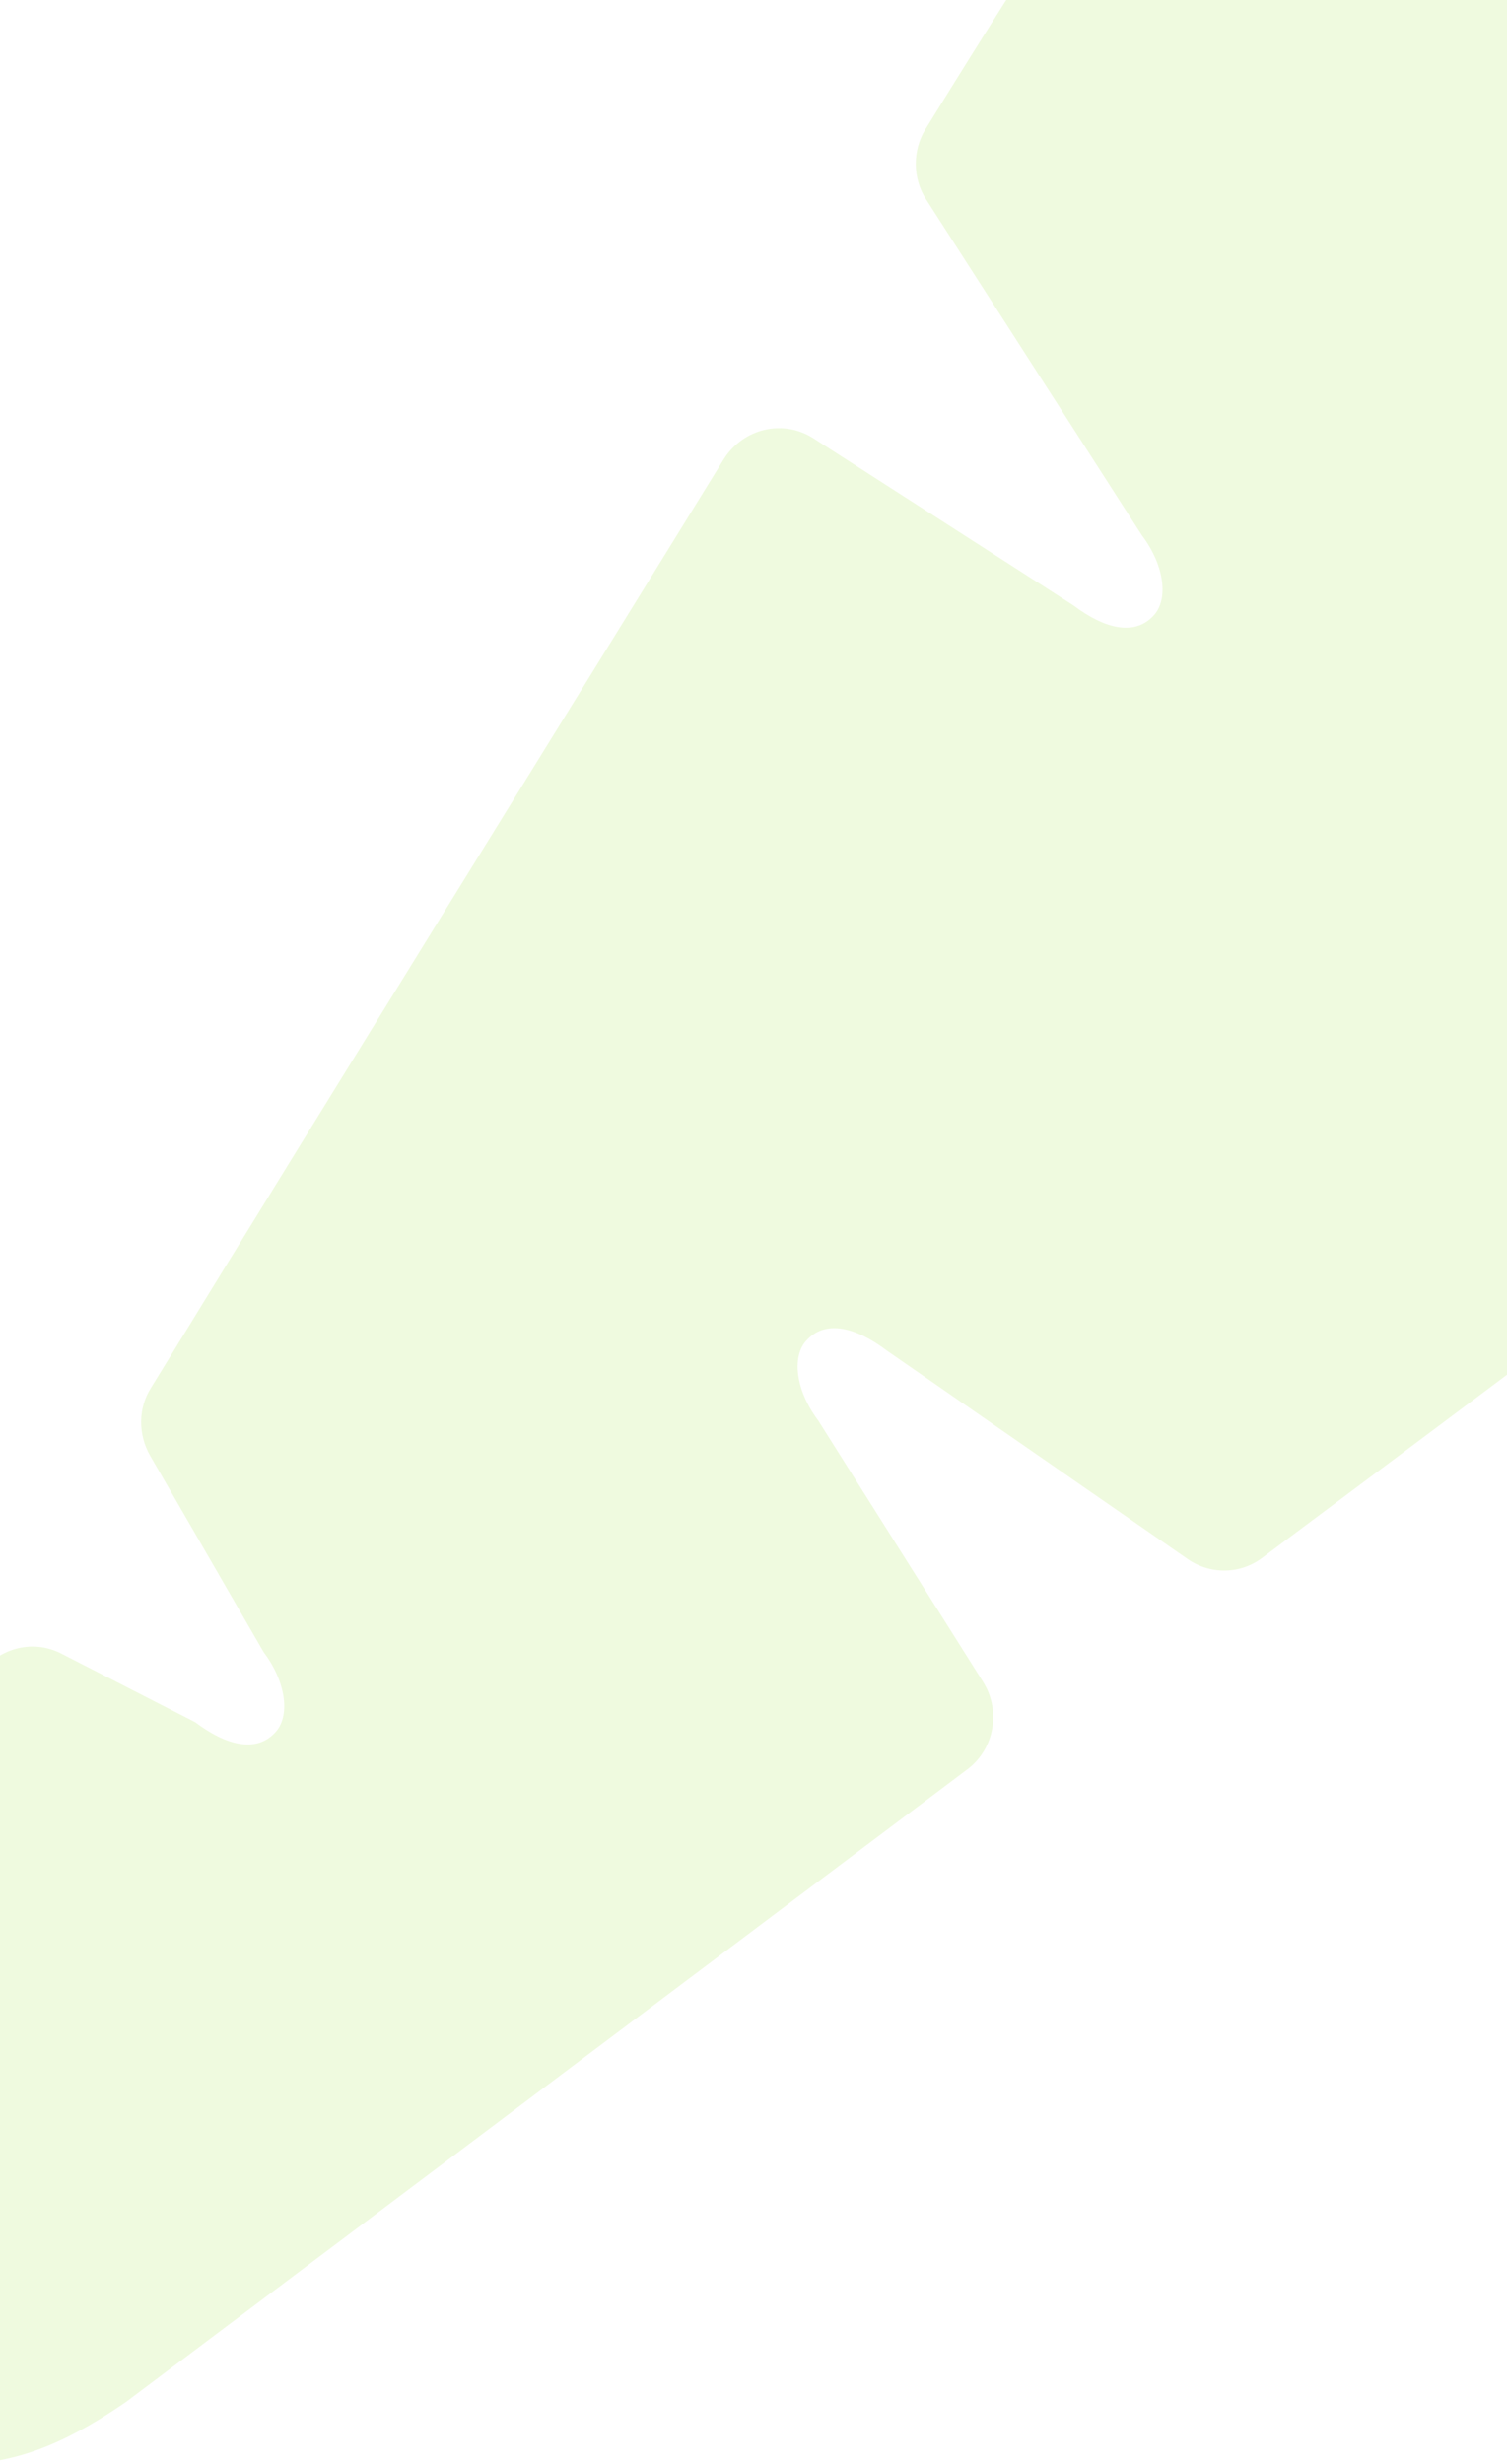 <?xml version="1.0" encoding="UTF-8"?>
<svg width="320px" height="523px" viewBox="0 0 320 523" version="1.1" xmlns="http://www.w3.org/2000/svg" xmlns:xlink="http://www.w3.org/1999/xlink">
    <!-- Generator: Sketch 51.3 (57544) - http://www.bohemiancoding.com/sketch -->
    <title>Shape</title>
    <desc>Created with Sketch.</desc>
    <defs></defs>
    <g id="VegBox" stroke="none" stroke-width="1" fill="none" fill-rule="evenodd" fill-opacity="0.326">
        <g id="Mobile" fill="#CEF19E" fill-rule="nonzero">
            <g id="hero" transform="translate(-63, -35)">
                <g id="background">
                    <g id="carrot">
                        <path d="M504.444,156.413 L504.274,156.413 C504.103,156.24 503.761,155.721 503.59,155.375 L368.718,17.648 C358.803,7.267 344.444,0 328.376,0 C308.205,0 290.427,10.727 281.026,28.203 C281.026,28.203 275.214,37.027 259.487,62.461 C256.752,66.96 256.752,72.843 259.658,77.341 L305.47,148.627 C310.427,155.202 311.111,162.469 307.863,165.756 L307.692,165.929 C303.761,169.909 297.607,168.525 290.94,163.507 L235.726,128.037 C229.231,123.885 220.855,125.961 216.752,132.363 C179.316,193.094 136.752,261.611 95.043,329.609 C92.308,333.935 92.308,339.472 94.872,343.97 L118.974,385.669 C123.932,392.244 124.615,399.511 121.368,402.798 L121.197,402.971 C117.265,406.951 111.111,405.567 104.444,400.549 L76.068,386.015 C69.744,382.727 62.051,384.977 58.291,391.033 C28.034,439.998 10.427,468.374 8.547,471.488 C3.419,480.313 0,490.867 0,502.287 C0,533.085 24.274,558 54.53,558 C67.863,558 79.145,552.117 89.744,544.85 L268.376,410.584 C274.188,406.259 275.556,398.127 271.795,392.071 L236.752,336.53 C231.795,329.955 231.111,322.688 234.359,319.401 L234.53,319.228 C238.462,315.248 244.615,316.633 251.282,321.65 L315.214,365.944 C320,369.232 326.325,369.232 331.111,365.598 C421.709,297.946 497.778,240.675 497.778,240.675 C511.282,230.294 520,214.03 520,195.689 C520,180.636 514.701,166.621 504.444,156.413 Z" id="Shape"></path>
                    </g>
                </g>
            </g>
        </g>
    </g>
</svg>